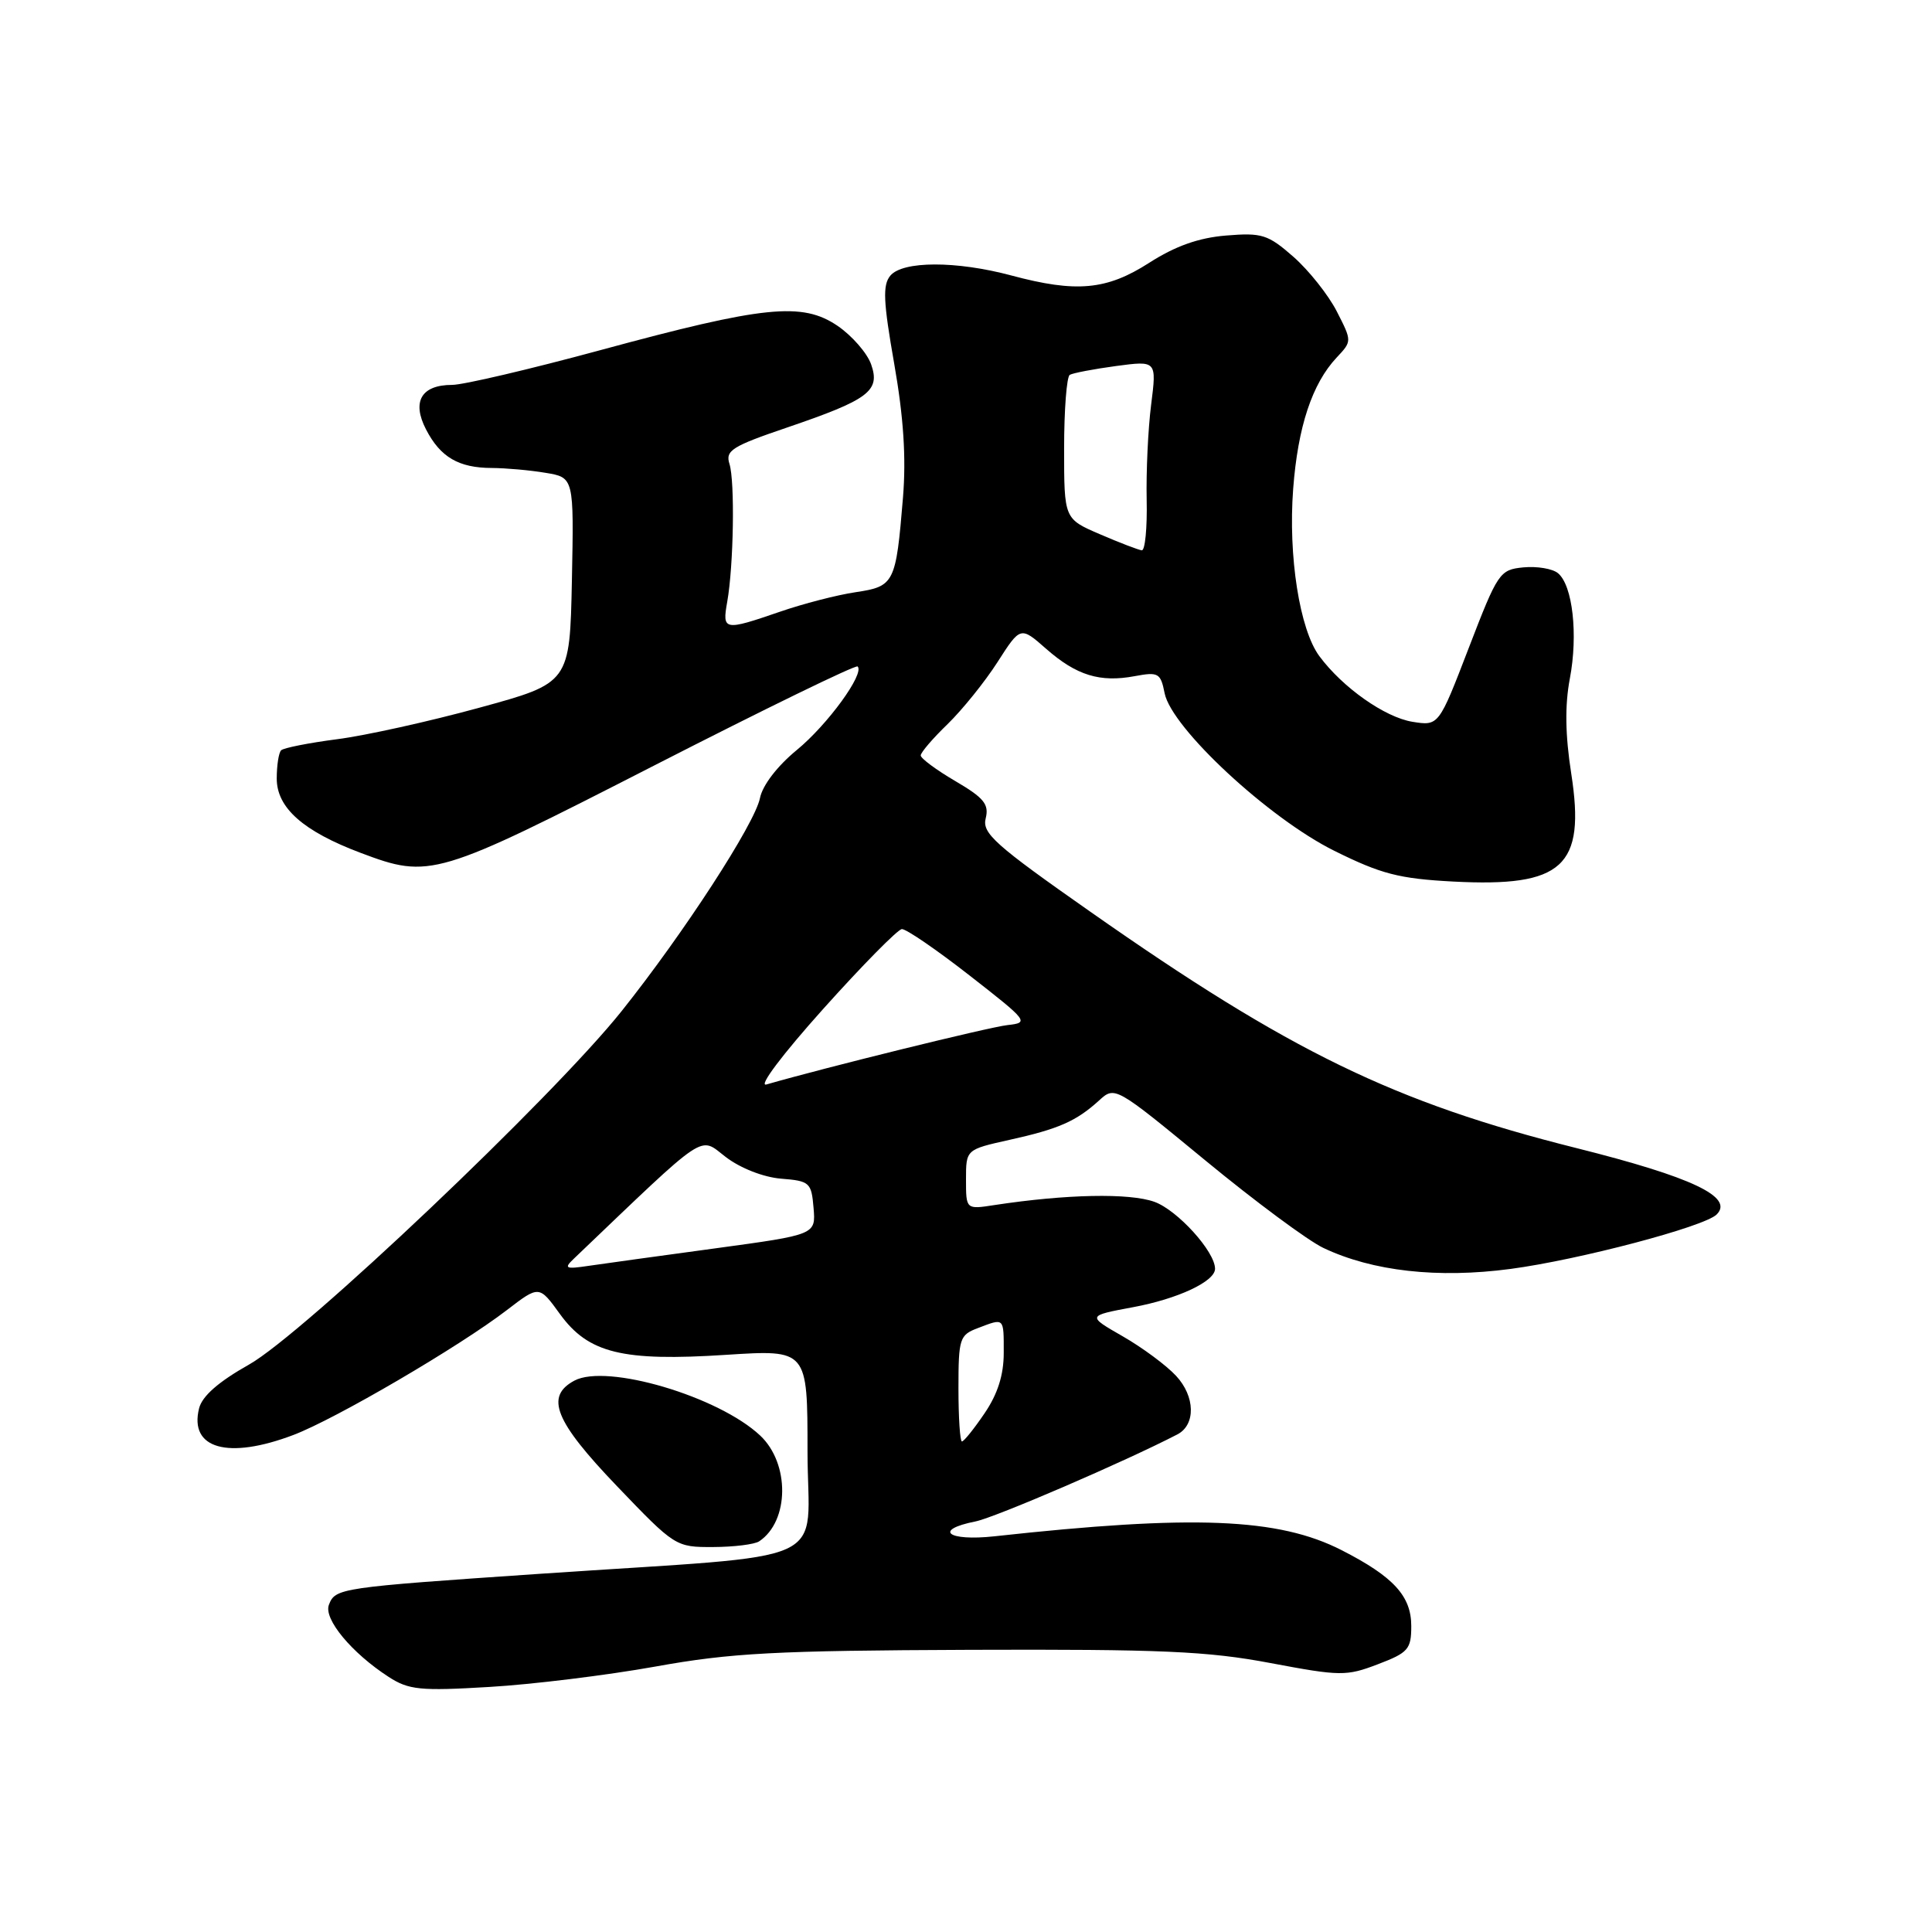<?xml version="1.0" encoding="UTF-8" standalone="no"?>
<!DOCTYPE svg PUBLIC "-//W3C//DTD SVG 1.1//EN" "http://www.w3.org/Graphics/SVG/1.1/DTD/svg11.dtd" >
<svg xmlns="http://www.w3.org/2000/svg" xmlns:xlink="http://www.w3.org/1999/xlink" version="1.1" viewBox="0 0 256 256">
 <g >
 <path fill="currentColor"
d=" M 86.83 220.83 C 96.86 219.02 102.72 218.71 128.50 218.61 C 153.86 218.52 160.02 218.79 168.33 220.36 C 177.62 222.11 178.39 222.12 182.58 220.52 C 186.60 218.99 187.00 218.53 187.00 215.46 C 187.00 211.48 184.65 208.92 177.78 205.41 C 169.41 201.13 158.11 200.68 131.75 203.57 C 125.56 204.24 123.62 202.72 129.25 201.60 C 131.86 201.08 149.03 193.68 156.00 190.07 C 158.46 188.80 158.38 185.03 155.83 182.30 C 154.55 180.92 151.37 178.56 148.77 177.07 C 144.03 174.35 144.03 174.35 150.13 173.21 C 156.07 172.11 161.00 169.80 161.00 168.12 C 161.00 165.84 156.03 160.36 152.97 159.25 C 149.66 158.06 141.28 158.23 131.75 159.68 C 128.00 160.26 128.00 160.26 128.00 156.29 C 128.00 152.32 128.00 152.32 133.75 151.04 C 140.26 149.60 142.59 148.58 145.62 145.83 C 147.73 143.90 147.75 143.91 159.71 153.76 C 166.30 159.19 173.34 164.41 175.36 165.36 C 181.86 168.45 190.53 169.42 200.15 168.14 C 209.24 166.93 225.82 162.55 227.46 160.93 C 229.80 158.62 224.22 155.97 208.90 152.13 C 184.75 146.08 170.91 139.35 144.49 120.82 C 131.83 111.95 130.11 110.41 130.61 108.44 C 131.07 106.57 130.39 105.73 126.59 103.50 C 124.06 102.02 122.00 100.49 122.00 100.10 C 122.00 99.71 123.60 97.84 125.56 95.95 C 127.51 94.05 130.49 90.36 132.17 87.74 C 135.22 82.98 135.22 82.98 138.63 85.98 C 142.64 89.50 145.76 90.46 150.38 89.59 C 153.49 89.01 153.79 89.18 154.32 91.86 C 155.25 96.48 168.13 108.44 176.81 112.74 C 183.02 115.82 185.39 116.43 192.55 116.81 C 207.11 117.57 210.11 114.83 208.20 102.52 C 207.40 97.39 207.34 93.47 208.01 89.93 C 209.12 84.09 208.39 77.56 206.44 75.95 C 205.72 75.35 203.66 75.01 201.86 75.18 C 198.71 75.49 198.47 75.85 194.62 85.85 C 190.64 96.20 190.64 96.20 187.15 95.64 C 183.49 95.04 177.90 91.10 174.82 86.94 C 172.21 83.42 170.68 73.69 171.35 64.80 C 171.97 56.56 173.86 50.84 177.12 47.37 C 179.15 45.21 179.15 45.21 177.13 41.26 C 176.02 39.09 173.44 35.84 171.40 34.04 C 168.00 31.06 167.22 30.82 162.45 31.21 C 158.81 31.51 155.73 32.61 152.28 34.82 C 146.63 38.45 142.62 38.81 134.00 36.50 C 126.72 34.55 119.61 34.56 117.97 36.53 C 116.94 37.77 117.04 39.96 118.49 48.21 C 119.73 55.29 120.08 60.64 119.65 65.93 C 118.71 77.30 118.52 77.70 113.37 78.47 C 110.93 78.83 106.40 80.00 103.31 81.07 C 95.93 83.61 95.68 83.56 96.36 79.75 C 97.21 74.96 97.39 63.80 96.66 61.48 C 96.09 59.70 96.97 59.14 104.26 56.66 C 115.12 52.96 116.67 51.81 115.43 48.28 C 114.90 46.78 112.90 44.49 110.99 43.18 C 106.30 39.99 101.27 40.50 79.54 46.40 C 70.21 48.93 61.38 51.00 59.91 51.00 C 55.83 51.00 54.54 53.21 56.45 56.90 C 58.35 60.58 60.78 62.00 65.18 62.01 C 67.01 62.02 70.20 62.30 72.28 62.65 C 76.05 63.27 76.05 63.27 75.78 76.89 C 75.50 90.50 75.50 90.50 63.50 93.78 C 56.90 95.59 48.42 97.47 44.67 97.95 C 40.91 98.44 37.57 99.10 37.25 99.42 C 36.93 99.74 36.67 101.42 36.67 103.16 C 36.67 107.04 40.17 110.14 47.79 113.01 C 56.97 116.47 57.77 116.23 86.69 101.43 C 101.27 93.97 113.40 88.06 113.64 88.31 C 114.59 89.26 109.66 96.03 105.58 99.38 C 103.00 101.50 101.04 104.05 100.70 105.75 C 100.02 109.15 90.60 123.66 82.35 134.00 C 73.28 145.37 40.15 176.79 33.00 180.81 C 28.97 183.08 26.79 184.98 26.38 186.61 C 25.04 191.97 30.21 193.43 38.88 190.14 C 44.49 188.01 60.88 178.42 67.18 173.58 C 71.44 170.31 71.44 170.31 74.19 174.11 C 77.96 179.31 82.45 180.42 96.25 179.52 C 107.00 178.83 107.00 178.83 107.00 192.30 C 107.00 207.85 111.42 205.82 71.50 208.54 C 44.95 210.35 44.43 210.43 43.58 212.65 C 42.86 214.52 46.59 219.02 51.50 222.20 C 54.16 223.92 55.66 224.08 64.83 223.53 C 70.52 223.20 80.42 221.98 86.83 220.83 Z  M 100.60 204.23 C 104.60 201.56 104.67 193.92 100.73 190.22 C 95.21 185.03 80.40 180.65 76.11 182.94 C 72.19 185.04 73.50 188.31 81.75 196.92 C 89.43 204.94 89.54 205.01 94.50 204.99 C 97.25 204.98 100.00 204.64 100.60 204.23 Z  M 127.00 183.98 C 127.00 177.35 127.15 176.89 129.57 175.98 C 133.11 174.63 133.00 174.52 133.00 179.27 C 133.00 182.19 132.20 184.71 130.46 187.27 C 129.07 189.32 127.72 191.00 127.46 191.00 C 127.21 191.00 127.00 187.84 127.00 183.98 Z  M 76.00 166.82 C 94.05 149.58 92.57 150.57 96.18 153.32 C 98.12 154.80 101.17 155.99 103.50 156.18 C 107.29 156.48 107.52 156.69 107.80 160.05 C 108.10 163.60 108.10 163.60 94.80 165.41 C 87.48 166.40 79.92 167.45 78.00 167.73 C 74.94 168.19 74.69 168.07 76.00 166.82 Z  M 109.05 133.72 C 114.25 127.92 118.95 123.15 119.50 123.11 C 120.05 123.07 124.10 125.84 128.49 129.27 C 136.25 135.32 136.40 135.51 133.49 135.83 C 131.05 136.10 109.22 141.48 101.55 143.70 C 100.43 144.02 103.67 139.72 109.05 133.72 Z  M 145.75 70.79 C 141.00 68.75 141.00 68.75 141.00 59.43 C 141.00 54.31 141.34 49.92 141.75 49.67 C 142.16 49.43 144.92 48.90 147.88 48.50 C 153.27 47.78 153.27 47.78 152.53 53.64 C 152.12 56.86 151.86 62.54 151.94 66.25 C 152.02 69.96 151.73 72.96 151.29 72.92 C 150.86 72.87 148.36 71.92 145.75 70.79 Z "/>
</g>
</svg>